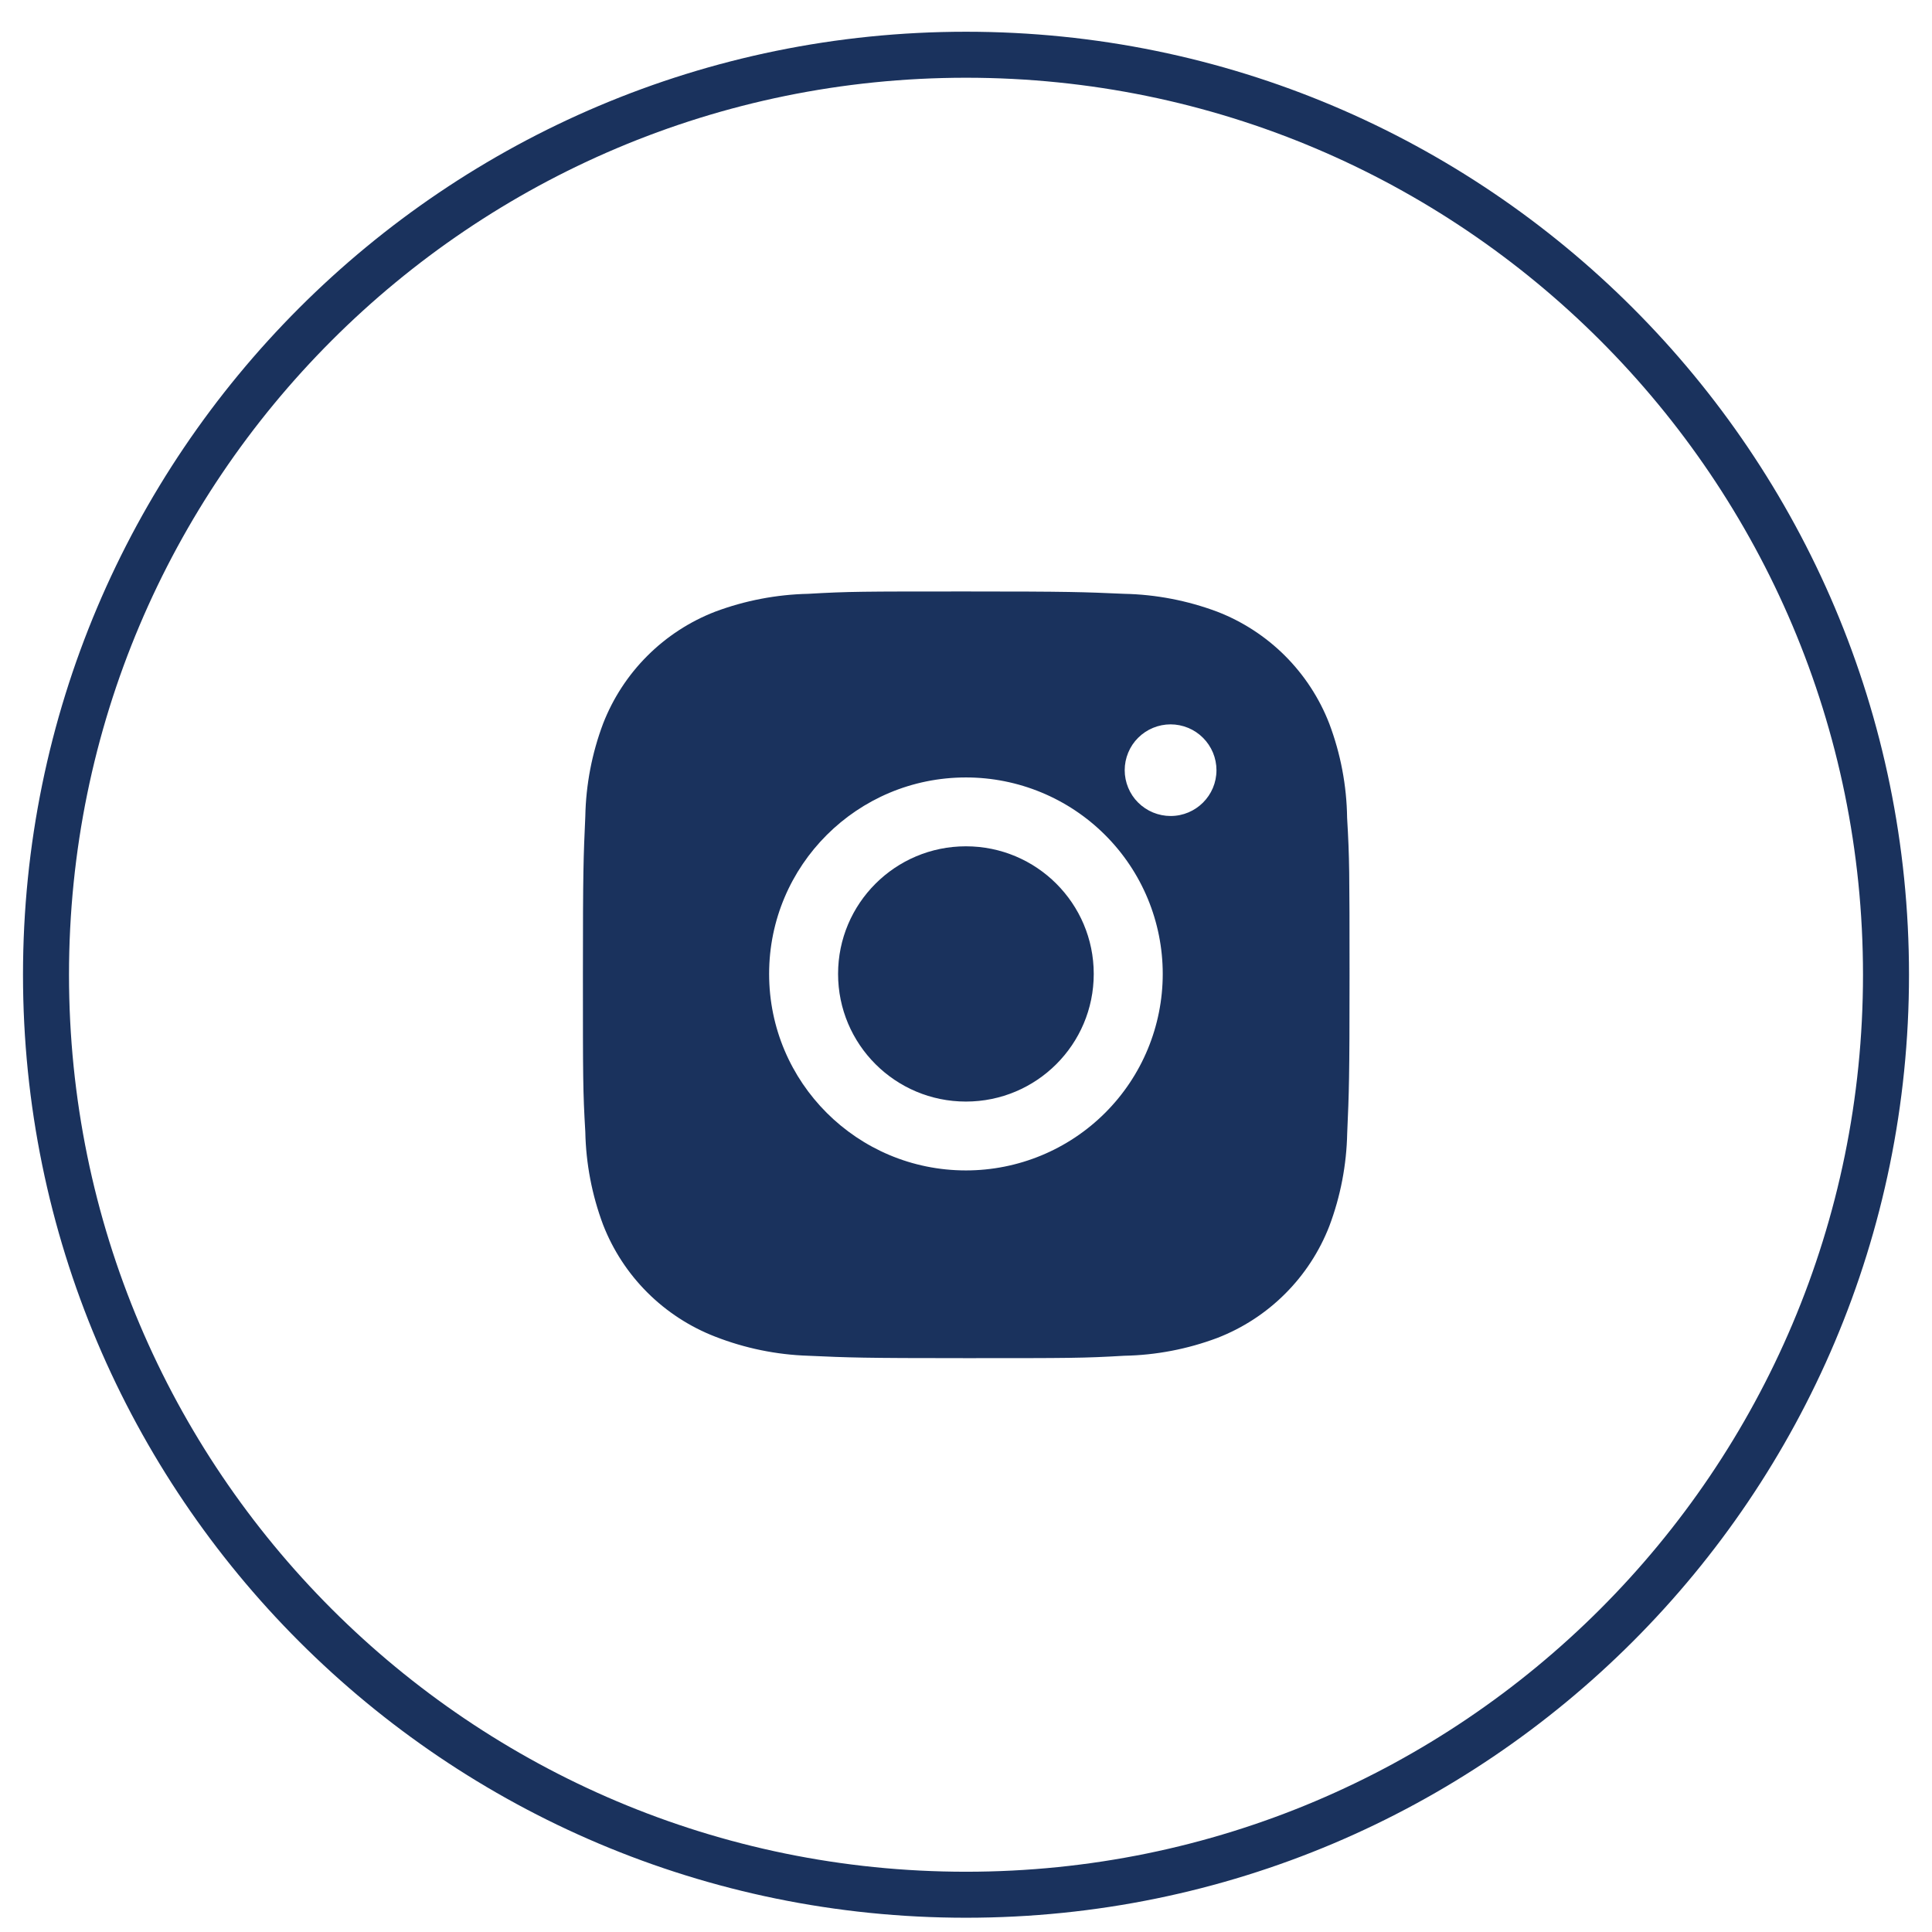 <svg width="42" height="42" viewBox="0 0 42 42" fill="none" xmlns="http://www.w3.org/2000/svg">
<path fill-rule="evenodd" clip-rule="evenodd" d="M1 21.19C1 10.145 9.954 1.19 21 1.19C32.046 1.19 41 10.145 41 21.19C41 32.236 32.046 41.19 21 41.19C9.954 41.19 1 32.236 1 21.19Z" stroke="#1A325D"/>
<path d="M29.285 17.778C29.276 17.078 29.144 16.385 28.897 15.73C28.683 15.178 28.355 14.676 27.936 14.257C27.516 13.838 27.014 13.511 26.46 13.297C25.813 13.055 25.128 12.923 24.437 12.909C23.547 12.87 23.264 12.858 21.004 12.858C18.744 12.858 18.454 12.858 17.571 12.909C16.879 12.924 16.196 13.055 15.548 13.297C14.995 13.511 14.492 13.838 14.073 14.257C13.653 14.676 13.326 15.178 13.111 15.73C12.868 16.376 12.737 17.059 12.724 17.749C12.684 18.639 12.672 18.921 12.672 21.177C12.672 23.433 12.672 23.722 12.724 24.605C12.738 25.296 12.868 25.978 13.111 26.626C13.326 27.178 13.654 27.68 14.073 28.098C14.493 28.517 14.996 28.844 15.549 29.058C16.195 29.31 16.879 29.451 17.572 29.473C18.463 29.513 18.745 29.525 21.005 29.525C23.265 29.525 23.555 29.525 24.439 29.473C25.13 29.46 25.814 29.329 26.462 29.086C27.015 28.872 27.518 28.545 27.937 28.126C28.357 27.707 28.684 27.206 28.899 26.653C29.142 26.007 29.273 25.325 29.287 24.633C29.326 23.744 29.338 23.462 29.338 21.205C29.337 18.948 29.337 18.662 29.285 17.778ZM20.999 25.444C18.635 25.444 16.72 23.532 16.72 21.172C16.72 18.812 18.635 16.901 20.999 16.901C22.134 16.901 23.222 17.351 24.024 18.152C24.827 18.953 25.277 20.039 25.277 21.172C25.277 22.305 24.827 23.392 24.024 24.193C23.222 24.994 22.134 25.444 20.999 25.444ZM25.448 17.739C25.317 17.739 25.187 17.713 25.066 17.663C24.945 17.613 24.835 17.54 24.742 17.447C24.649 17.355 24.576 17.245 24.526 17.124C24.476 17.003 24.45 16.874 24.45 16.743C24.45 16.612 24.476 16.483 24.526 16.362C24.576 16.241 24.649 16.131 24.742 16.039C24.835 15.946 24.945 15.873 25.066 15.823C25.187 15.773 25.316 15.747 25.447 15.747C25.578 15.747 25.708 15.773 25.829 15.823C25.95 15.873 26.06 15.946 26.152 16.039C26.245 16.131 26.318 16.241 26.369 16.362C26.419 16.483 26.445 16.612 26.445 16.743C26.445 17.294 25.998 17.739 25.448 17.739Z" fill="#1A325D"/>
<path d="M20.998 23.947C22.533 23.947 23.777 22.705 23.777 21.172C23.777 19.64 22.533 18.398 20.998 18.398C19.463 18.398 18.219 19.64 18.219 21.172C18.219 22.705 19.463 23.947 20.998 23.947Z" fill="#1A325D"/>
</svg>
